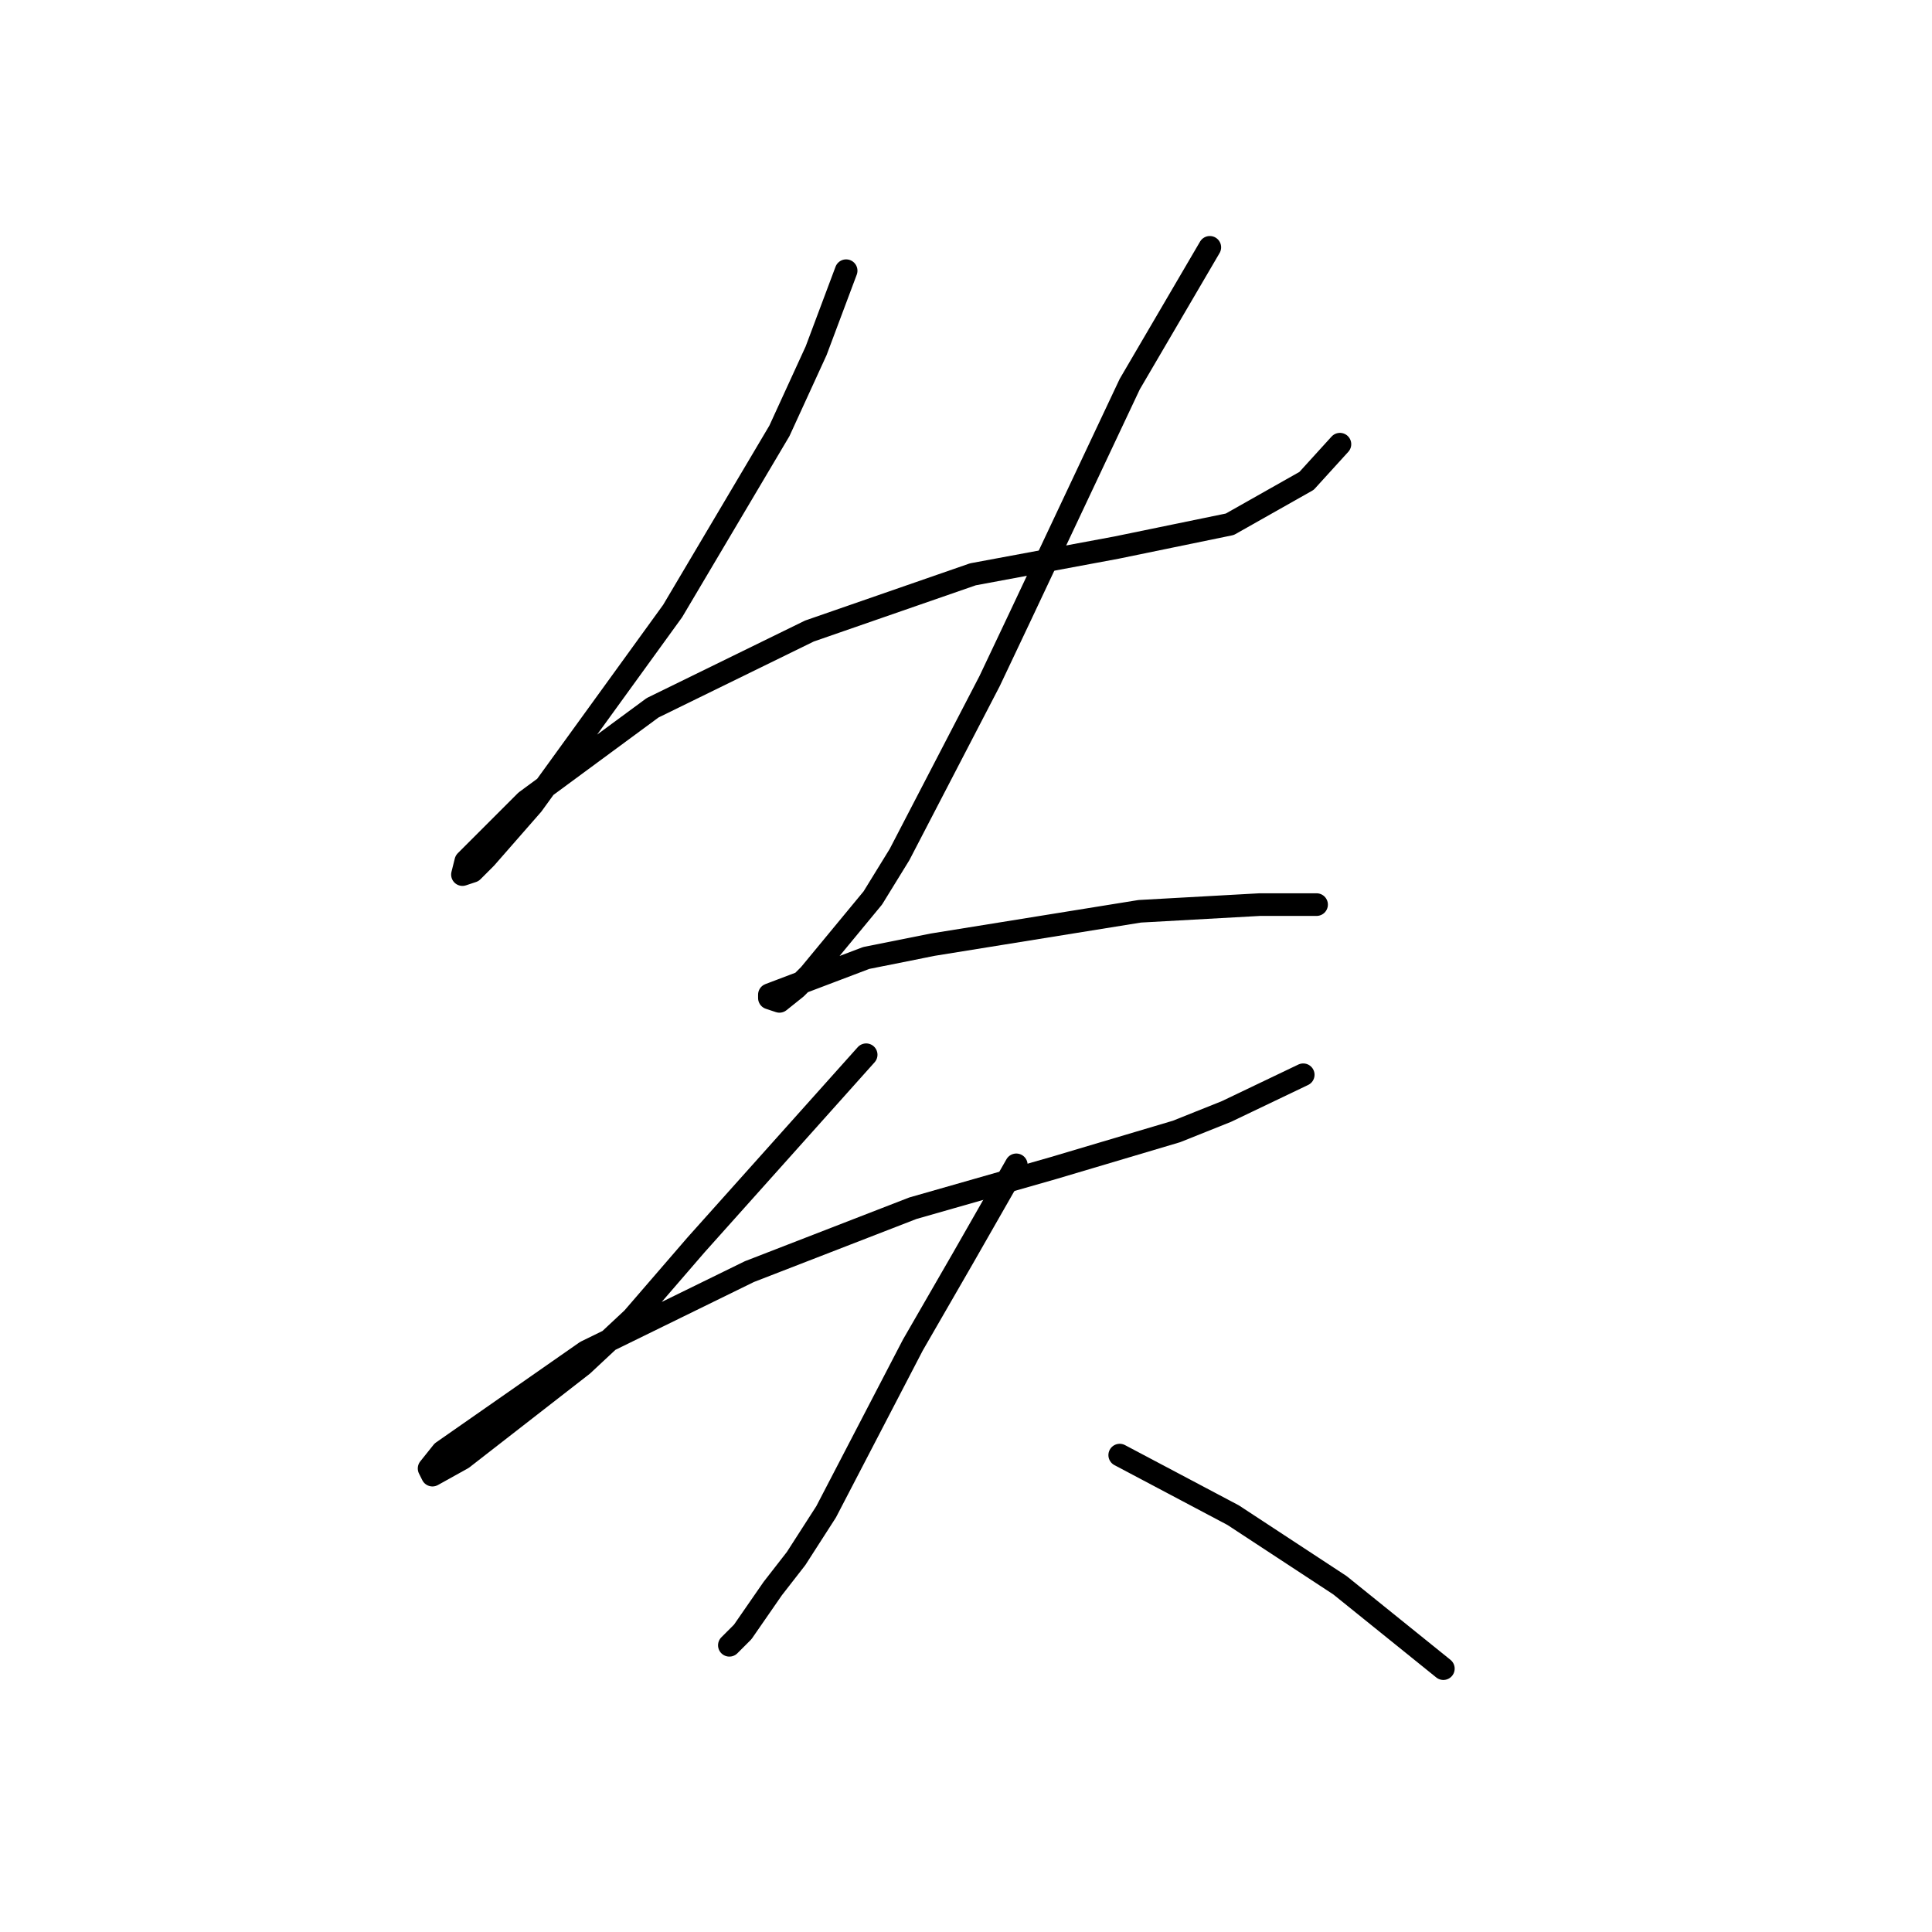 <?xml version="1.0" standalone="no"?>
    <svg width="256" height="256" xmlns="http://www.w3.org/2000/svg" version="1.1">
    <polyline stroke="black" stroke-width="3" stroke-linecap="round" fill="transparent" stroke-linejoin="round" points="112.118 35.869 108.14 46.479 103.277 57.089 89.13 80.962 70.562 106.603 64.373 113.676 62.605 115.445 61.278 115.887 61.72 114.118 69.678 106.161 86.477 93.782 107.255 83.614 128.918 76.099 147.927 72.562 162.958 69.468 173.126 63.72 177.547 58.858 177.547 58.858 " />
        <polyline stroke="black" stroke-width="3" stroke-linecap="round" fill="transparent" stroke-linejoin="round" points="160.306 32.774 149.696 50.9 135.107 81.846 131.128 90.246 119.192 113.234 115.655 118.981 107.255 129.149 105.487 130.918 103.277 132.686 101.95 132.244 101.95 131.802 114.771 126.939 123.613 125.17 151.022 120.75 166.937 119.865 174.453 119.865 174.453 119.865 " />
        <polyline stroke="black" stroke-width="3" stroke-linecap="round" fill="transparent" stroke-linejoin="round" points="114.771 139.759 92.224 164.958 83.825 174.684 77.194 180.873 61.278 193.252 57.3 195.462 56.858 194.578 58.626 192.368 77.636 179.105 99.298 168.495 120.96 160.095 139.528 154.79 155.885 149.927 162.516 147.275 172.684 142.412 172.684 142.412 " />
        <polyline stroke="black" stroke-width="3" stroke-linecap="round" fill="transparent" stroke-linejoin="round" points="134.665 154.348 127.591 166.727 120.96 178.221 109.466 200.325 105.487 206.514 102.392 210.493 98.414 216.24 96.645 218.009 96.645 218.009 " />
        <polyline stroke="black" stroke-width="3" stroke-linecap="round" fill="transparent" stroke-linejoin="round" points="148.369 192.81 155.885 196.788 163.4 200.767 177.547 210.051 191.252 221.103 191.252 221.103 " />
        </svg>